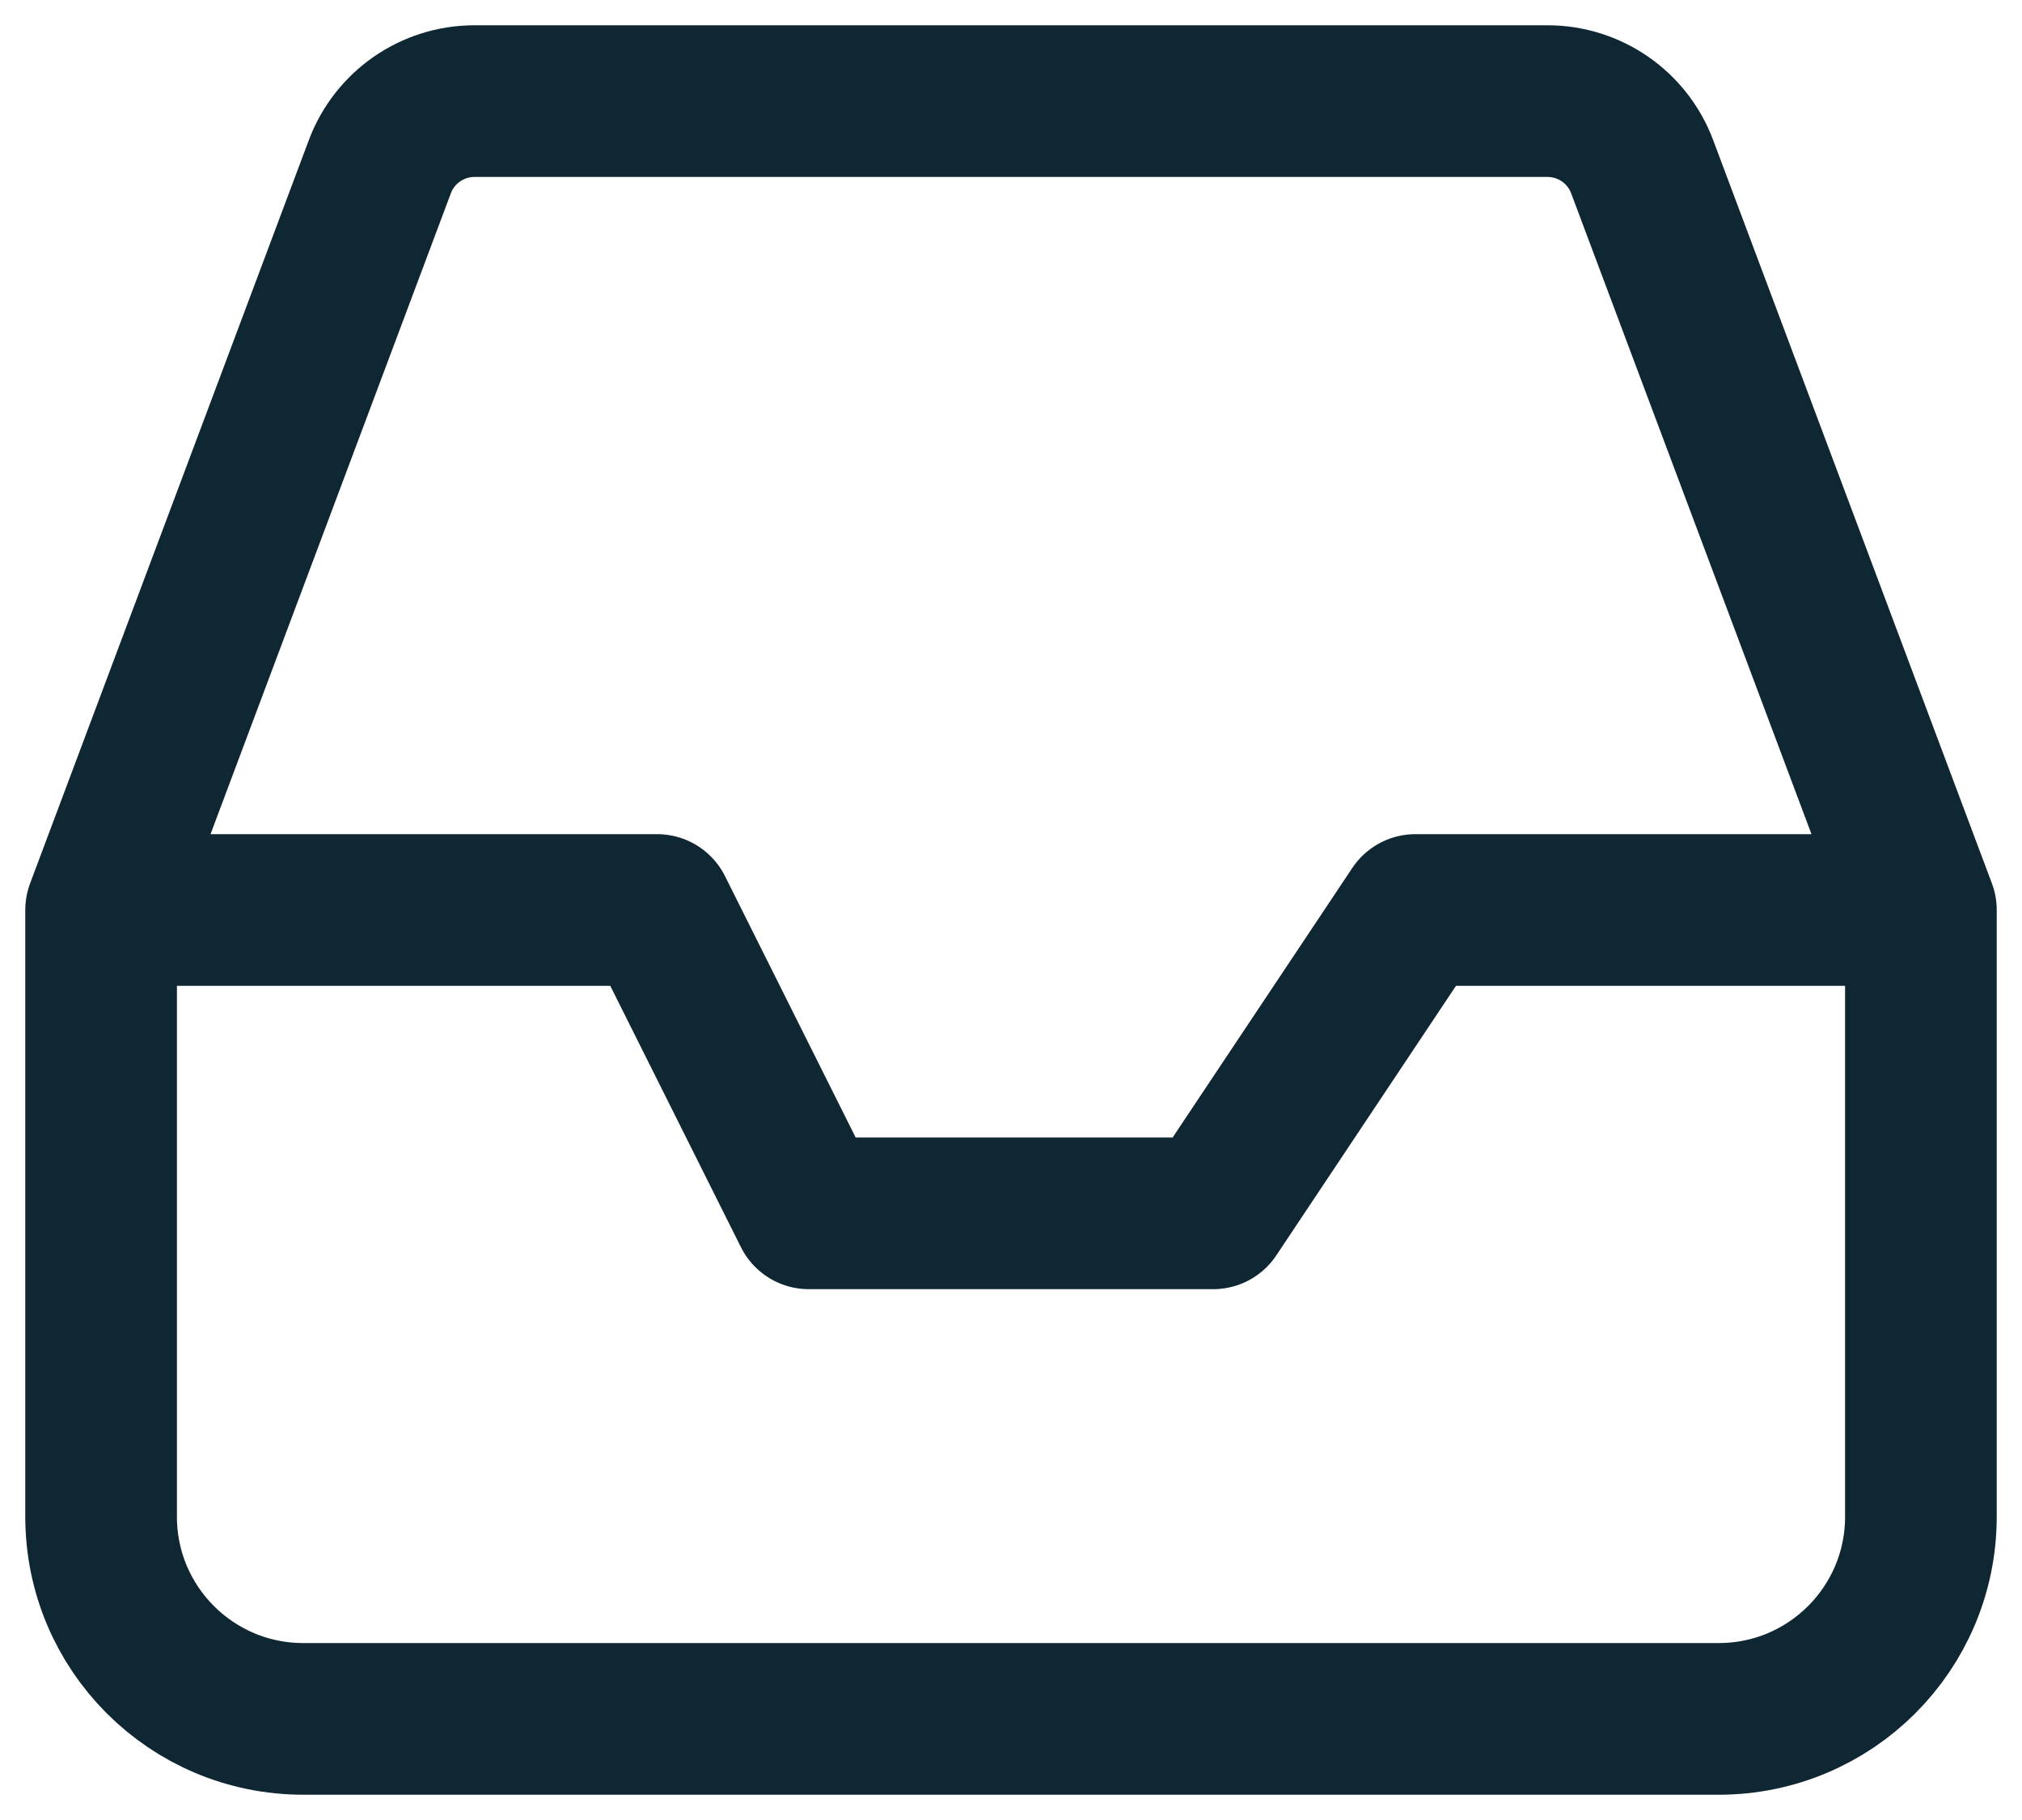 <svg width="20" height="18" viewBox="0 0 20 18" fill="none" xmlns="http://www.w3.org/2000/svg">
<path d="M1 9V15C1 16.105 1.895 17 3 17H17C18.105 17 19 16.105 19 15V9M1 9L3.757 1.649C3.903 1.259 4.276 1 4.693 1H15.307C15.724 1 16.097 1.259 16.243 1.649L19 9M1 9H6.5L8 12H12L14 9H19" stroke="#0F2633" stroke-width="1.5" stroke-linecap="round" stroke-linejoin="round"/>
</svg>
